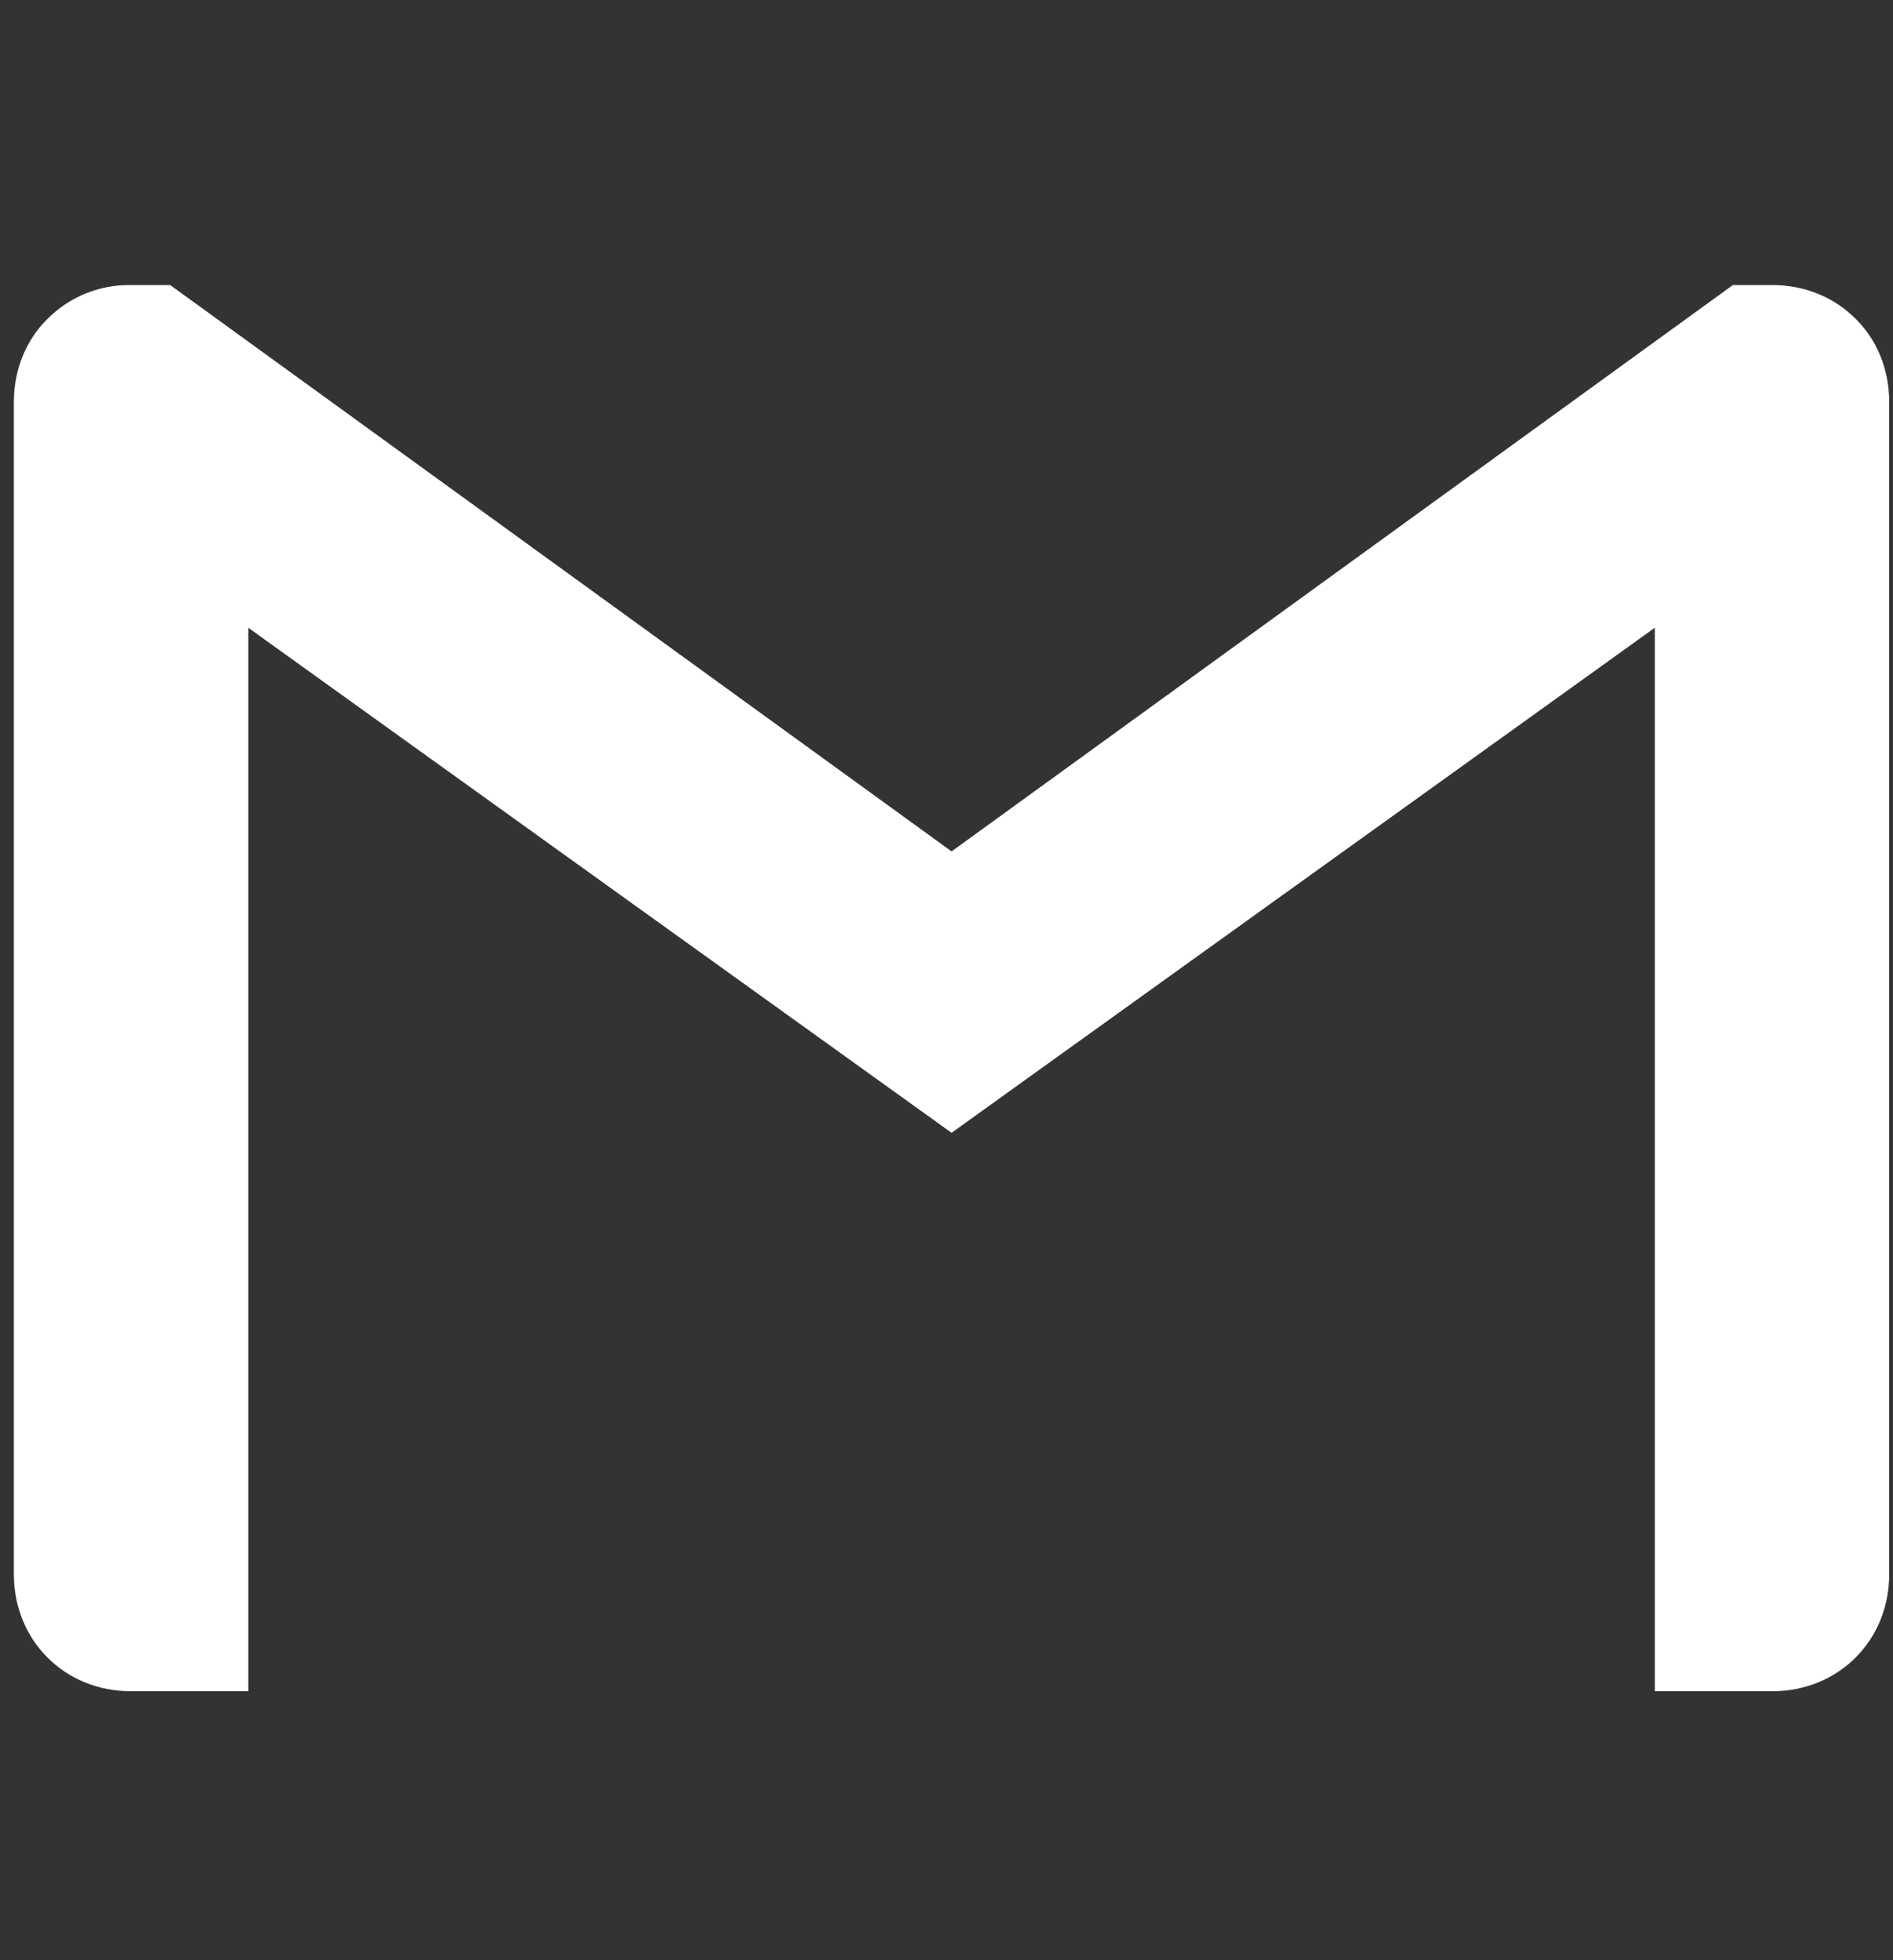 <svg width="28" height="29" viewBox="0 0 28 29" fill="none" xmlns="http://www.w3.org/2000/svg">
<rect x="0" y="0" width="28" height="29" fill="#333333" stroke="none"/>
<path d="M27.944 5.95V23.287C27.944 24.271 27.195 25.021 26.211 25.021H24.477V9.287L14.075 16.759L3.672 9.287V25.021H1.939C0.955 25.021 0.205 24.271 0.205 23.287V5.95C0.205 5.458 0.391 5.024 0.702 4.718C0.864 4.555 1.057 4.427 1.269 4.341C1.482 4.255 1.71 4.213 1.939 4.217H2.517L14.075 12.596L25.632 4.217H26.211C26.703 4.217 27.136 4.402 27.448 4.718C27.759 5.024 27.944 5.458 27.944 5.95Z" fill="white"/>
</svg>
